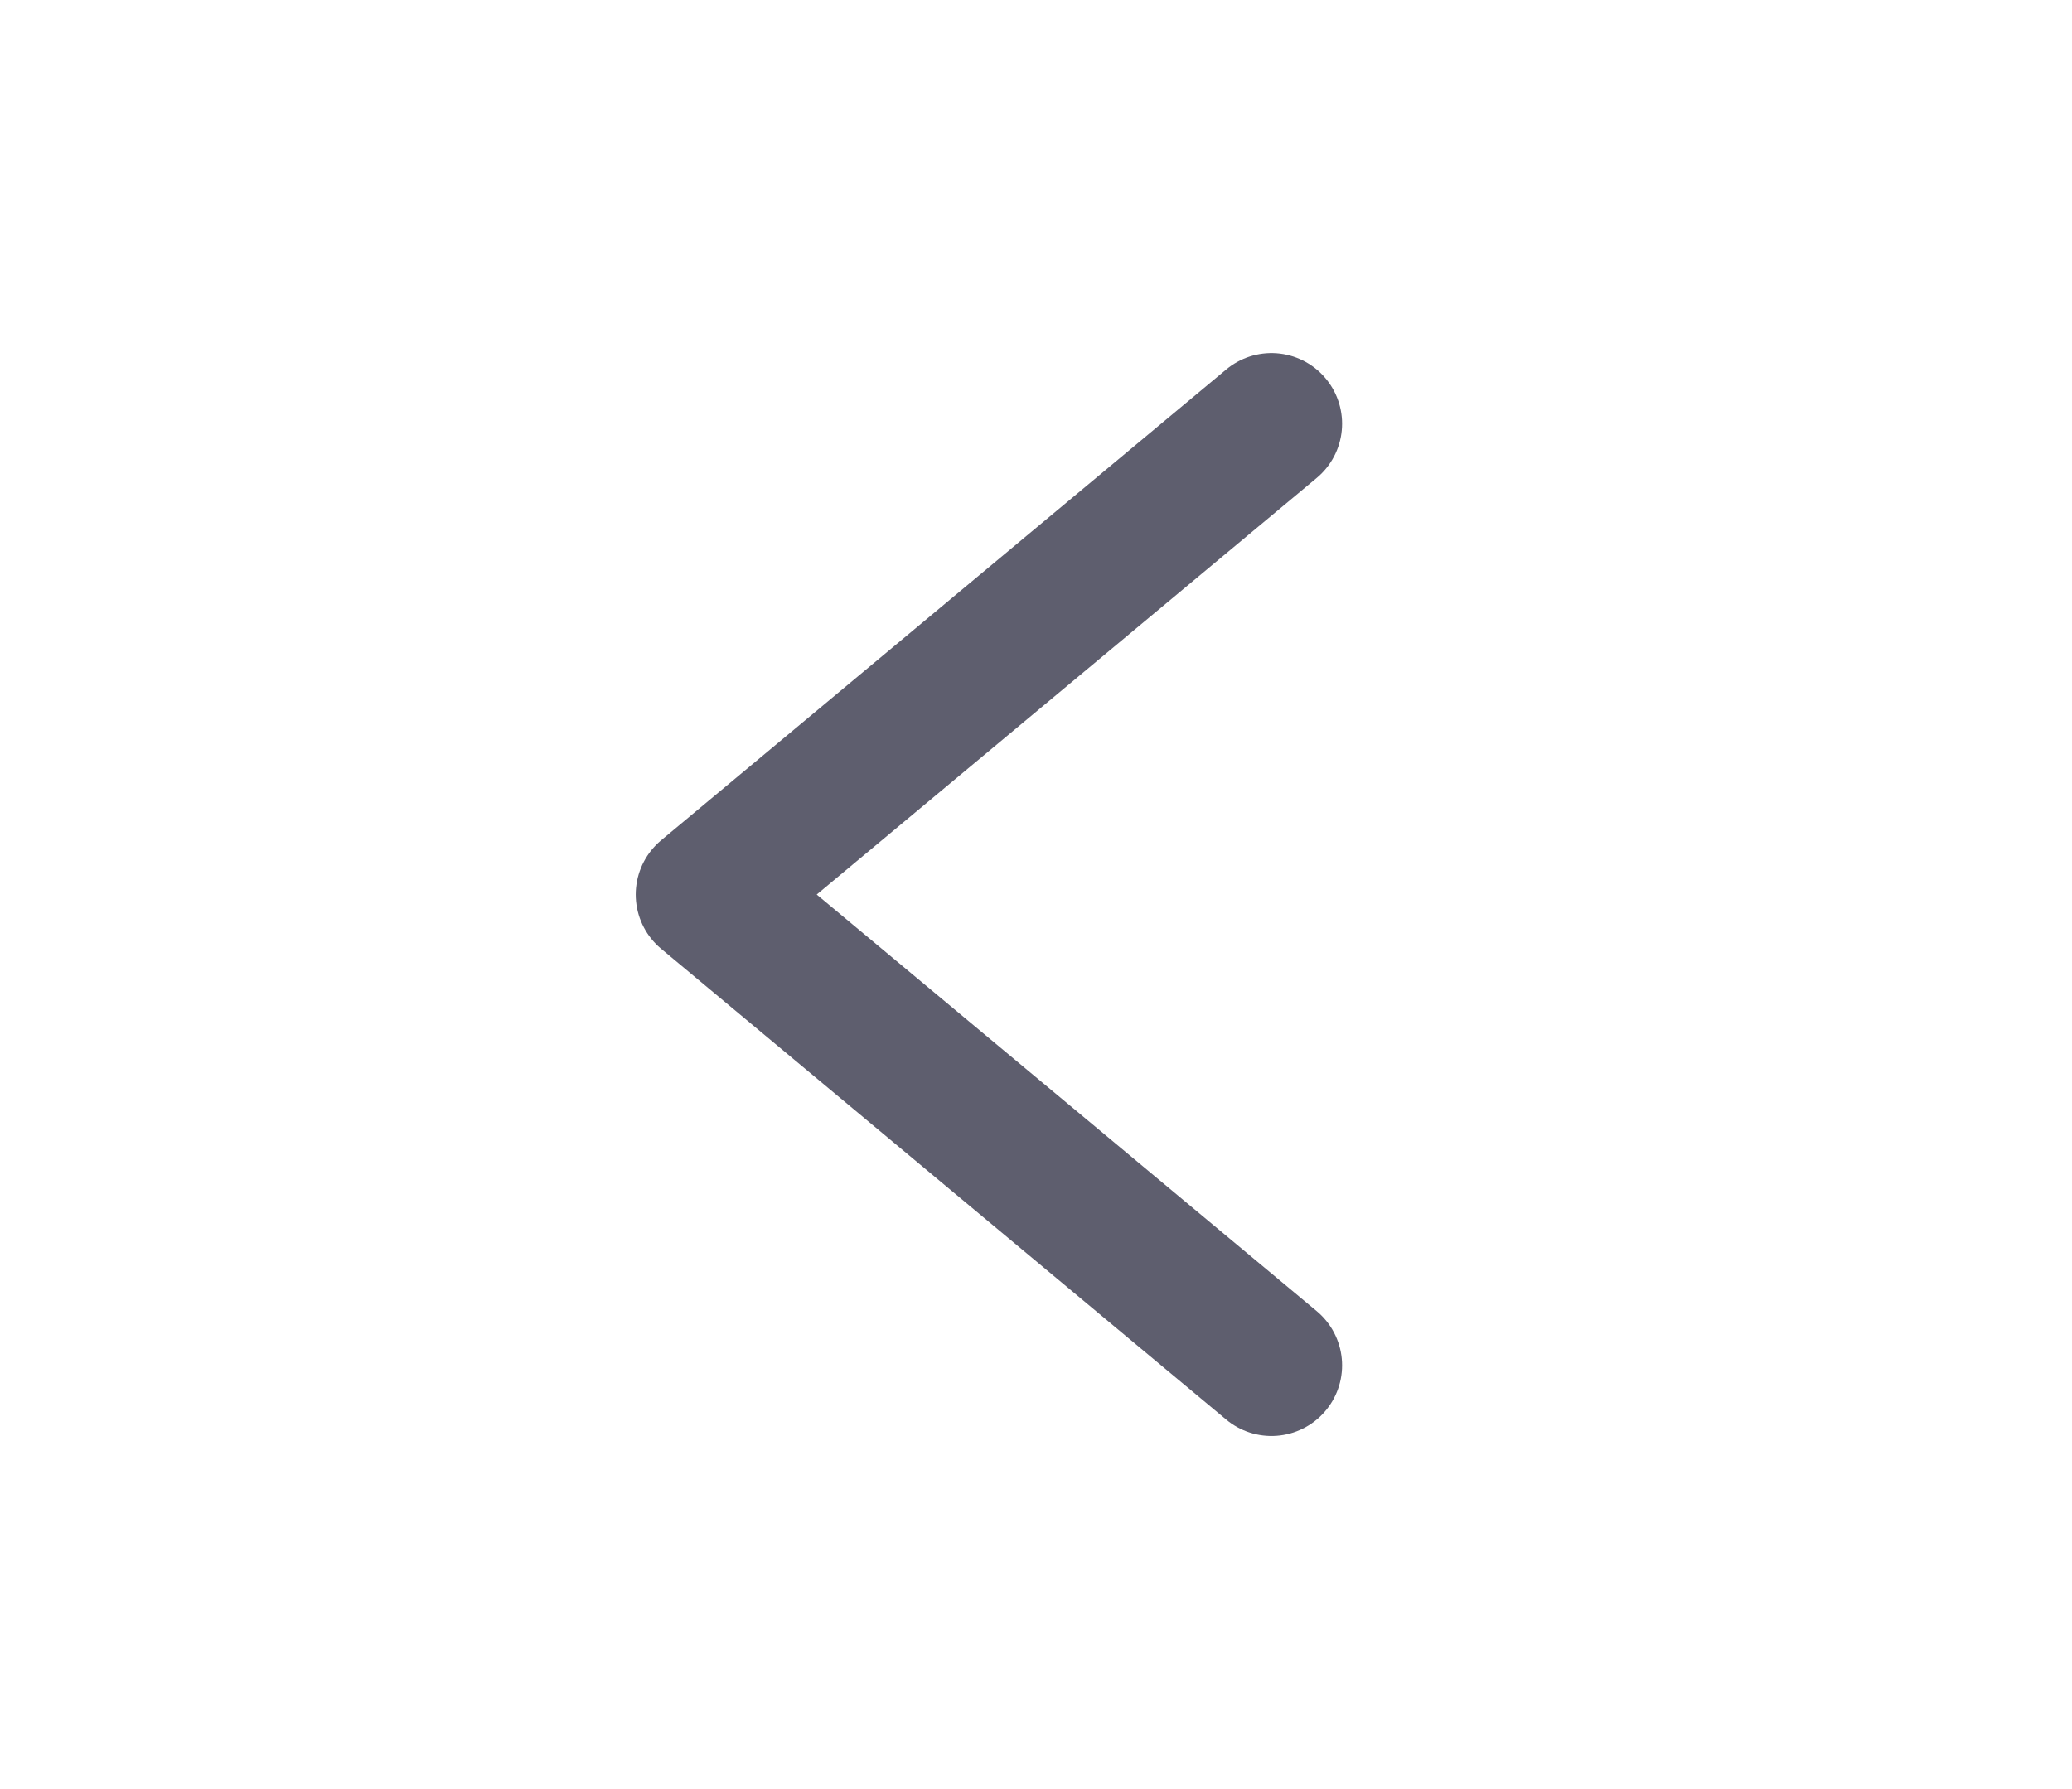 <svg width="22" height="19" viewBox="0 0 22 19" fill="none" xmlns="http://www.w3.org/2000/svg">
<path d="M13.5 14.5L7.5 9.5L13.5 4.5" stroke="#5E5E6E" stroke-width="1.5" stroke-linecap="round" stroke-linejoin="round"/>
</svg>

